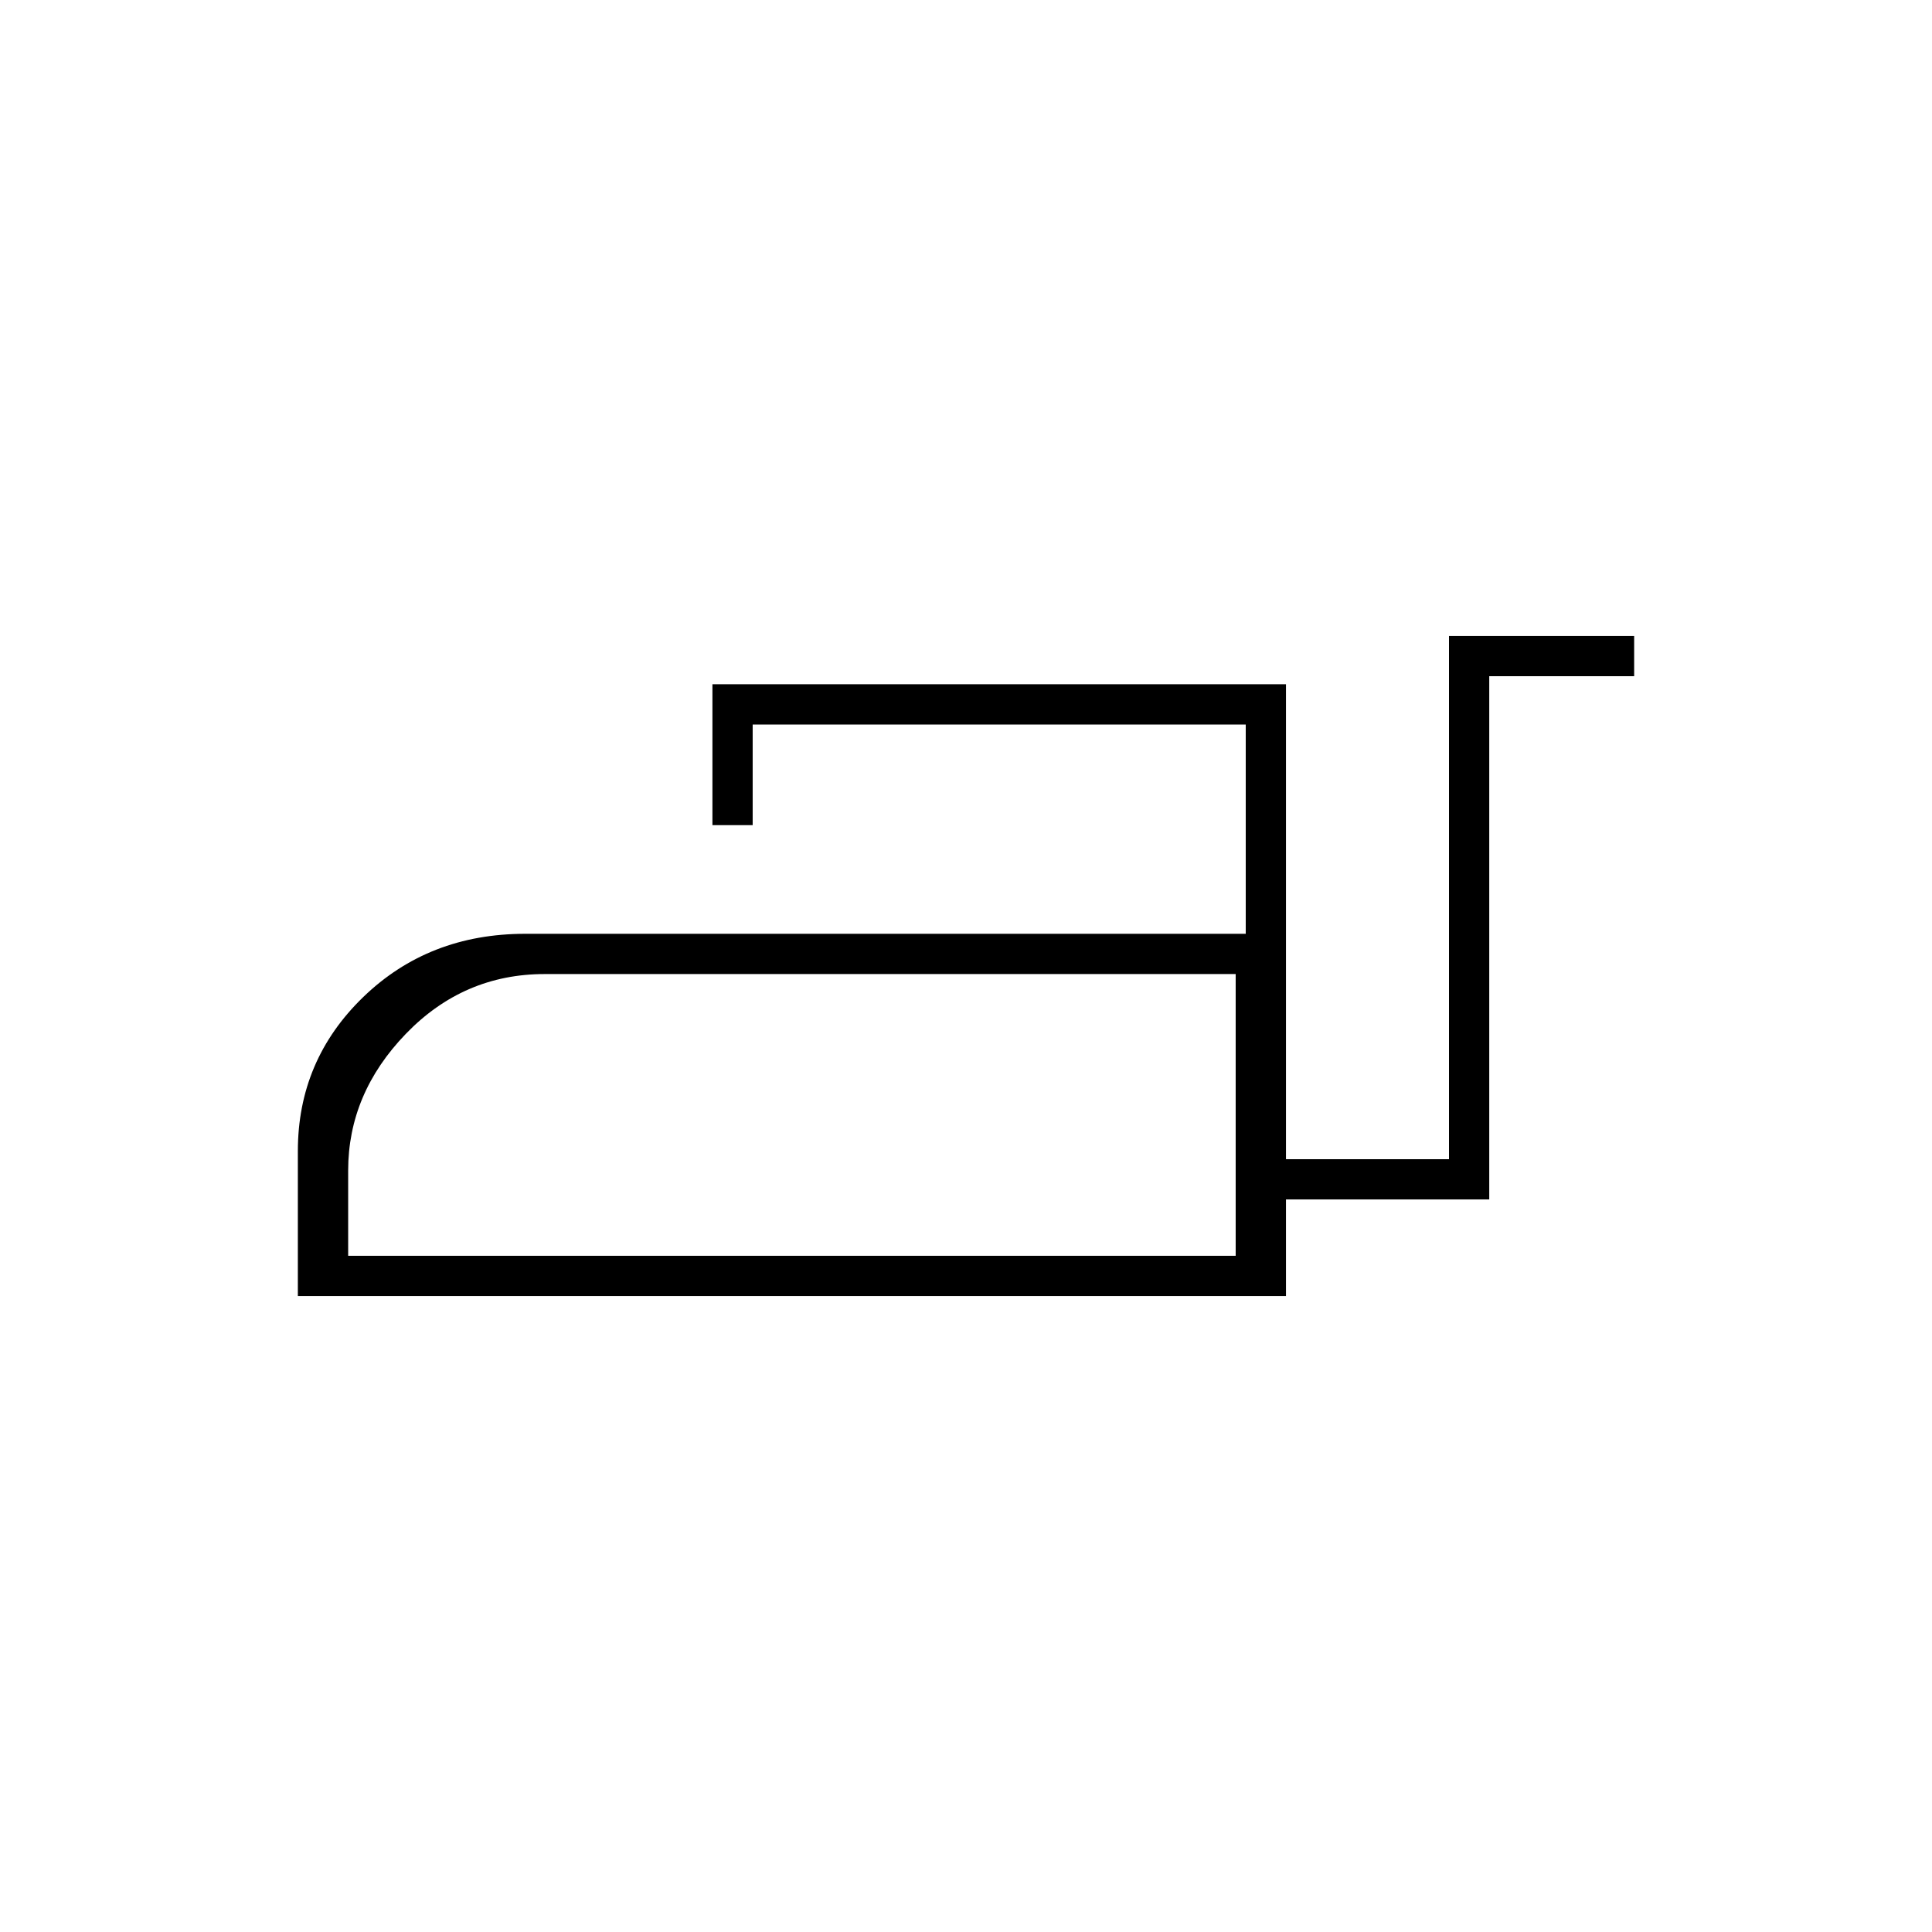 <svg xmlns="http://www.w3.org/2000/svg" height="20" viewBox="0 -960 960 960" width="20"><path d="M148-316v-72q0-45.15 32.5-76.58Q213-496 261-496h358v-104H374v50h-20v-70h285v236h81v-260h92v20h-72v260H639v48H148Zm25-20h441v-140H270.66q-40.32 0-68.99 29.7Q173-416.6 173-378.36V-336Zm441 0v-140 140Z"/></svg>